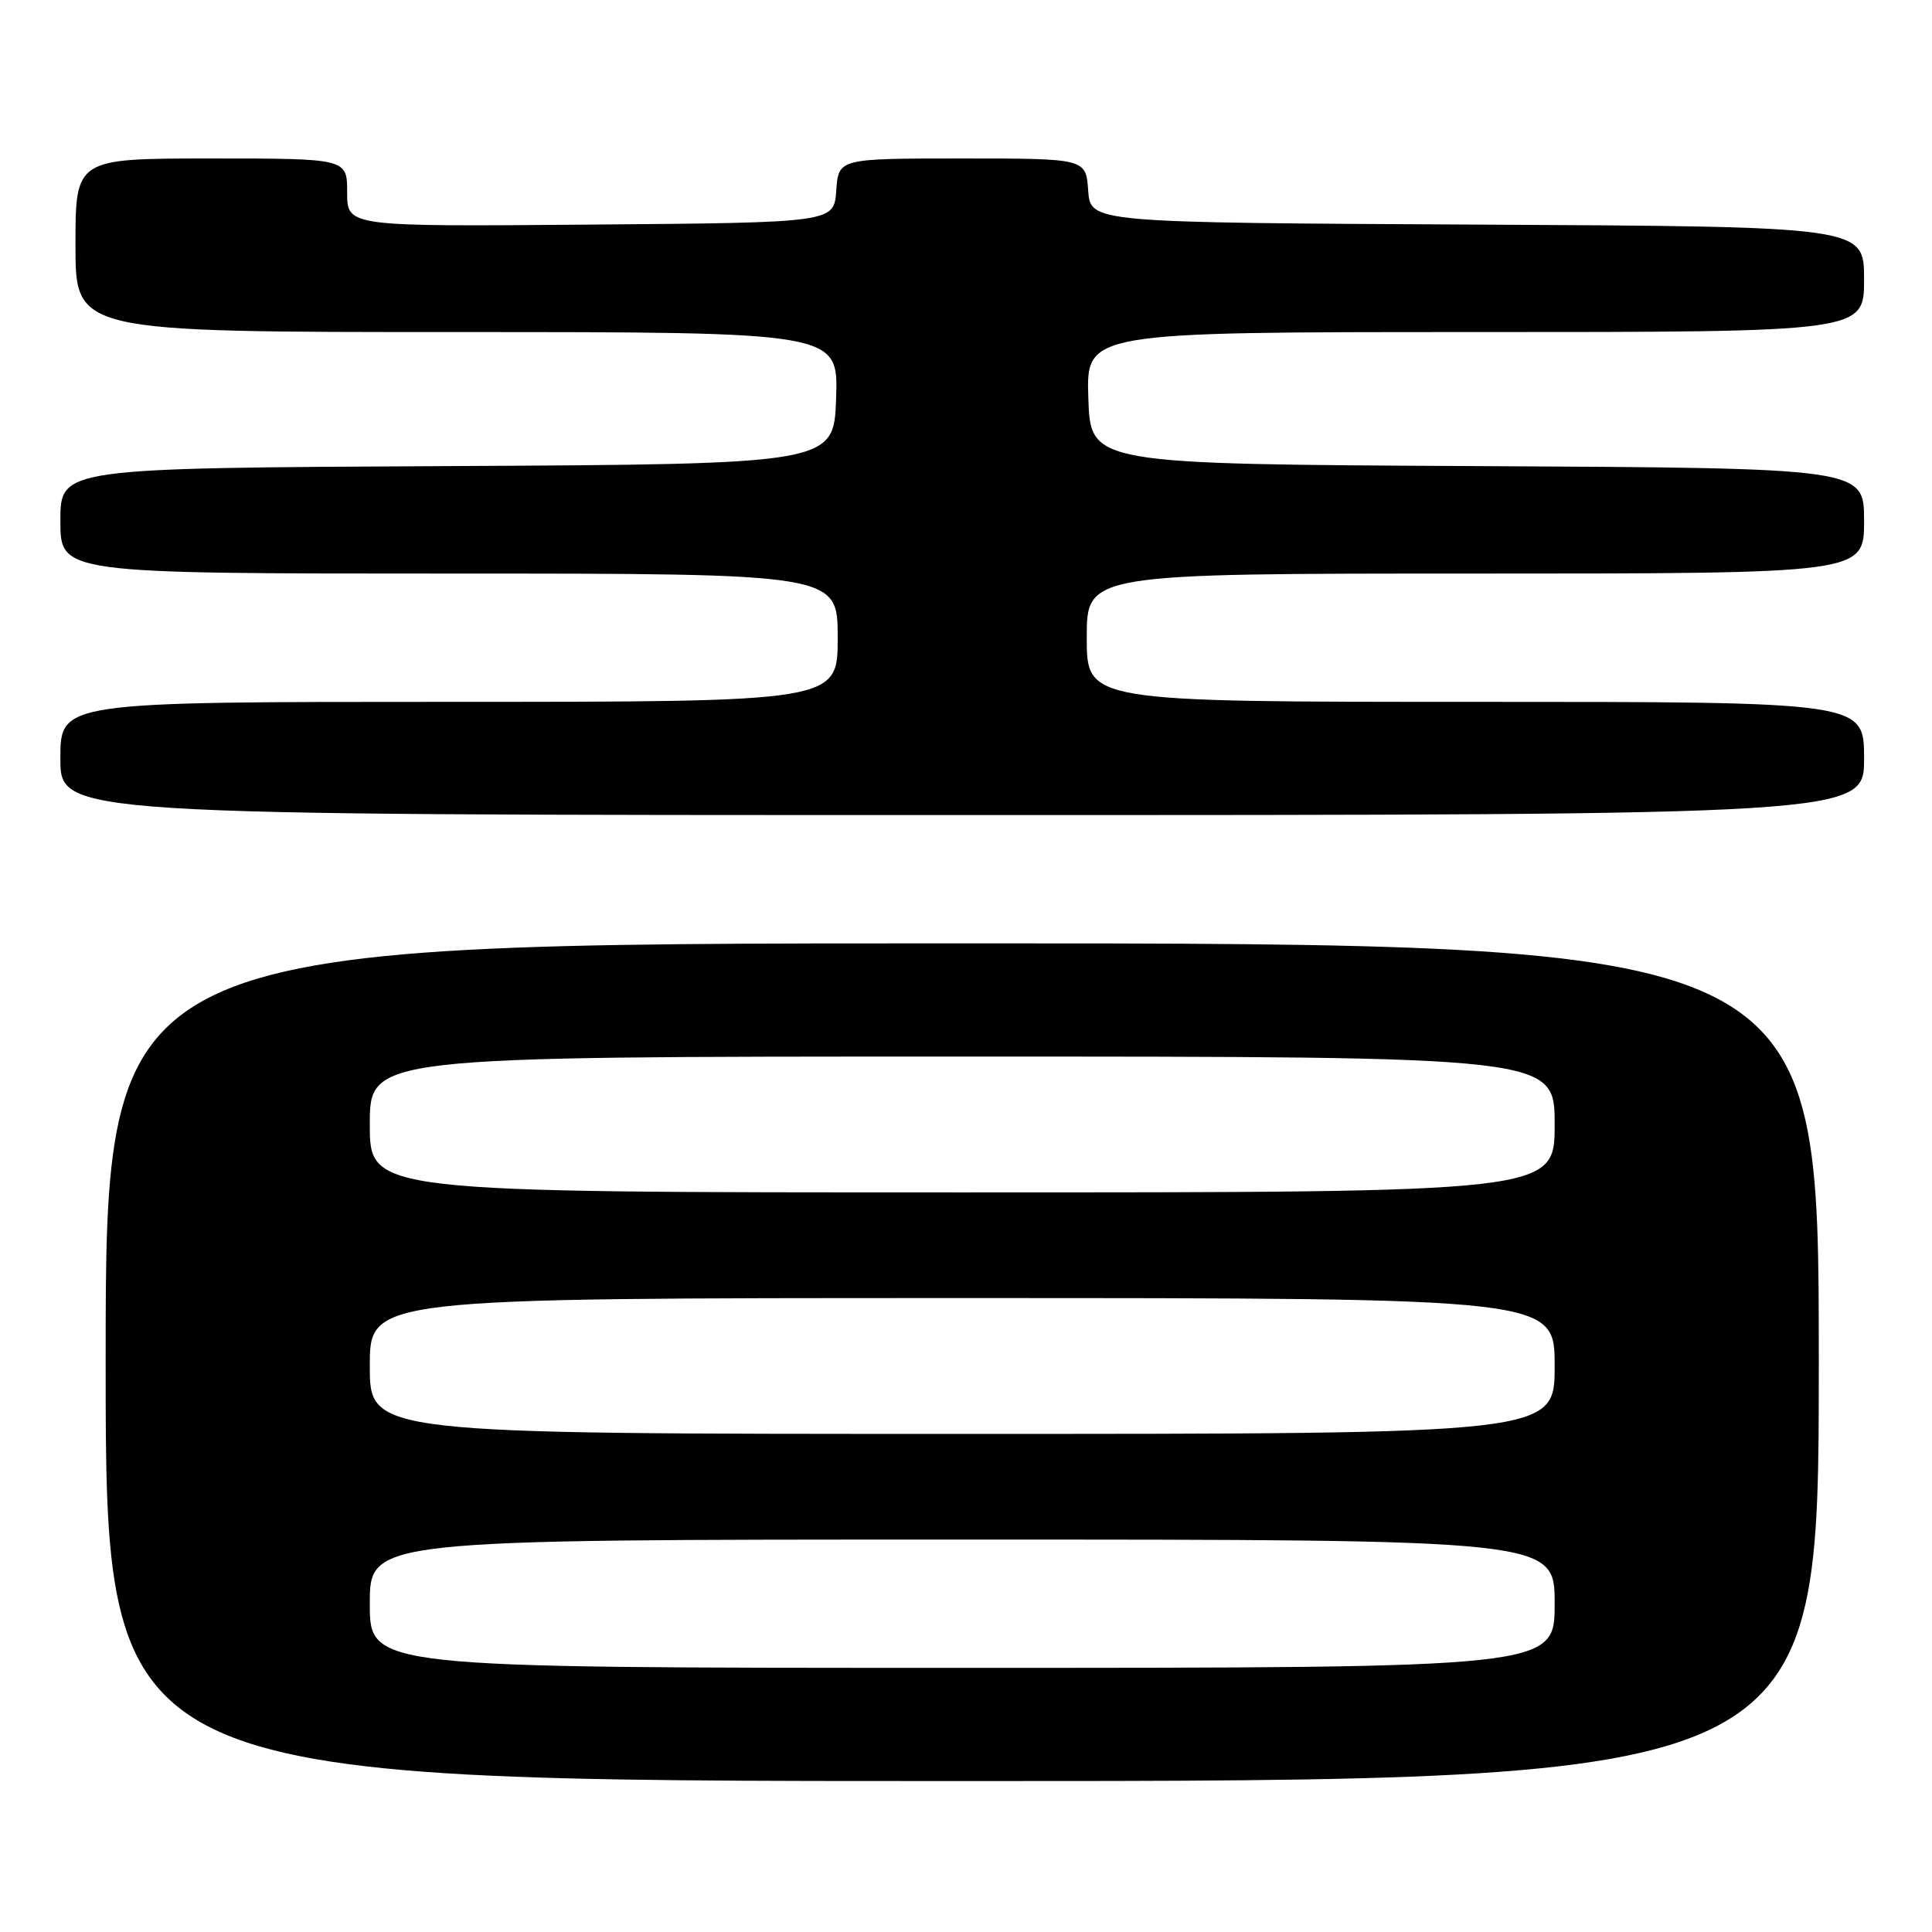 <?xml version="1.0" encoding="UTF-8" standalone="no"?>
<!DOCTYPE svg PUBLIC "-//W3C//DTD SVG 1.1//EN" "http://www.w3.org/Graphics/SVG/1.1/DTD/svg11.dtd" >
<svg xmlns="http://www.w3.org/2000/svg" xmlns:xlink="http://www.w3.org/1999/xlink" version="1.1" viewBox="0 0 256 256">
 <g >
 <path fill="currentColor"
d=" M 241.00 180.50 C 241.00 125.00 241.00 125.00 127.50 125.00 C 14.00 125.00 14.00 125.00 14.00 180.50 C 14.00 236.00 14.00 236.00 127.50 236.00 C 241.00 236.00 241.00 236.00 241.00 180.50 Z  M 247.00 100.50 C 247.00 93.00 247.00 93.00 195.50 93.00 C 144.00 93.00 144.00 93.00 144.00 84.50 C 144.00 76.00 144.00 76.00 195.50 76.00 C 247.00 76.00 247.00 76.00 247.00 69.01 C 247.00 62.02 247.00 62.02 195.75 61.76 C 144.50 61.50 144.50 61.50 144.21 52.75 C 143.92 44.00 143.92 44.00 195.46 44.00 C 247.00 44.00 247.00 44.00 247.00 37.01 C 247.00 30.02 247.00 30.02 195.75 29.76 C 144.50 29.50 144.50 29.50 144.19 25.25 C 143.89 21.00 143.89 21.00 127.50 21.00 C 111.11 21.00 111.11 21.00 110.81 25.25 C 110.50 29.50 110.50 29.50 78.25 29.76 C 46.00 30.03 46.00 30.03 46.00 25.51 C 46.00 21.00 46.00 21.00 28.00 21.00 C 10.00 21.00 10.00 21.00 10.00 32.50 C 10.00 44.00 10.00 44.00 60.54 44.00 C 111.08 44.00 111.08 44.00 110.79 52.75 C 110.50 61.50 110.50 61.50 59.25 61.76 C 8.00 62.02 8.00 62.02 8.00 69.01 C 8.00 76.00 8.00 76.00 59.50 76.00 C 111.00 76.00 111.00 76.00 111.00 84.50 C 111.00 93.00 111.00 93.00 59.50 93.00 C 8.00 93.00 8.00 93.00 8.00 100.50 C 8.00 108.00 8.00 108.00 127.50 108.00 C 247.00 108.00 247.00 108.00 247.00 100.50 Z  M 49.00 212.50 C 49.00 204.00 49.00 204.00 127.50 204.00 C 206.00 204.00 206.00 204.00 206.00 212.50 C 206.00 221.00 206.00 221.00 127.50 221.00 C 49.00 221.00 49.00 221.00 49.00 212.50 Z  M 49.00 181.00 C 49.00 172.00 49.00 172.00 127.50 172.00 C 206.00 172.00 206.00 172.00 206.00 181.00 C 206.00 190.00 206.00 190.00 127.50 190.00 C 49.00 190.00 49.00 190.00 49.00 181.00 Z  M 49.00 149.00 C 49.00 140.00 49.00 140.00 127.50 140.00 C 206.00 140.00 206.00 140.00 206.00 149.00 C 206.00 158.00 206.00 158.00 127.50 158.00 C 49.00 158.00 49.00 158.00 49.00 149.00 Z "/>
</g>
</svg>
